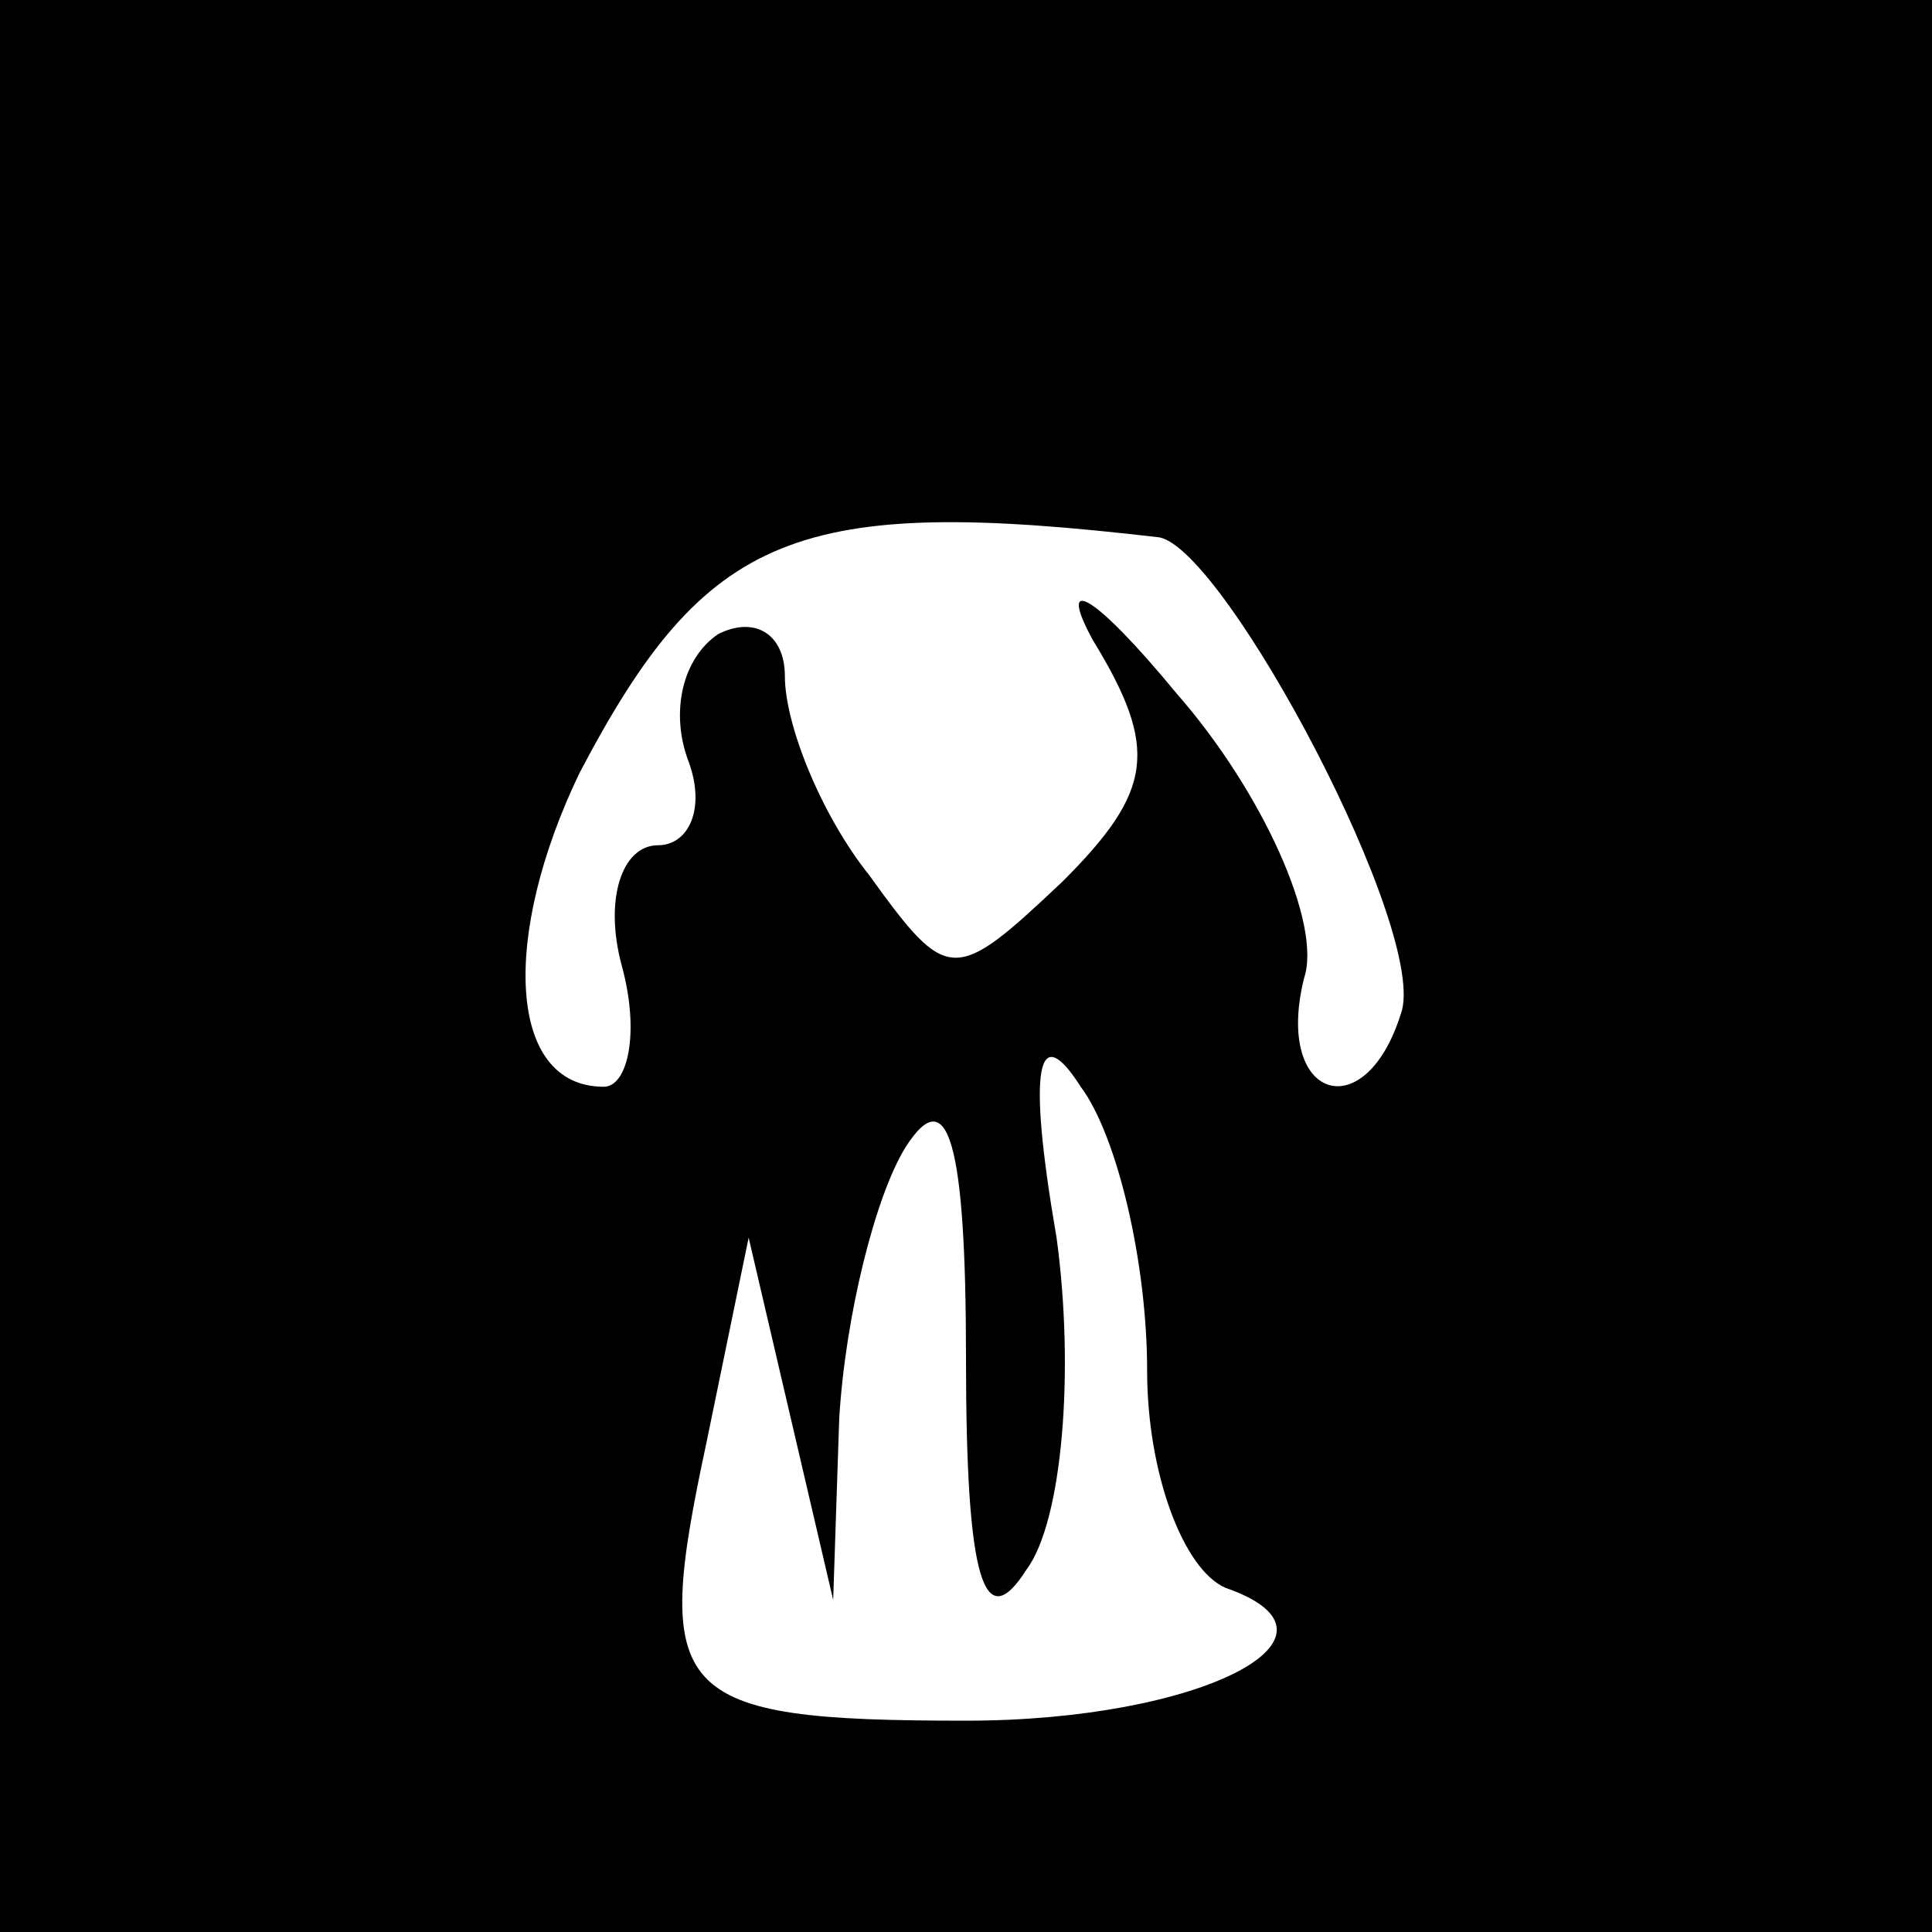 <?xml version="1.0" standalone="no"?>
<!DOCTYPE svg PUBLIC "-//W3C//DTD SVG 20010904//EN"
 "http://www.w3.org/TR/2001/REC-SVG-20010904/DTD/svg10.dtd">
<svg version="1.0" xmlns="http://www.w3.org/2000/svg"
 width="32pt" height="32pt" viewBox="0 0 32 32"
 preserveAspectRatio="xMidYMid meet">
<rect x="0" y="0" width="32" height="32" fill="#808080" stroke="none"/>
<g transform="translate(0,32) scale(0.1,-0.1)"
fill="#000000" stroke="none">
<path fill="#000000" stroke="none" d="M0 160 l0 -160 160 0 160 0 0 160 0
160 -160 0 -160 0 0 -160z"/>
<path fill="#ffffff" stroke="none" d="M192 231 c11 -2 45 -66 40 -79 -6 -19
-21 -14 -16 6 3 9 -7 31 -21 47 -14 17 -20 20 -14 9 11 -18 10 -25 -5 -40 -18
-17 -19 -17 -32 1 -8 10 -14 25 -14 33 0 7 -5 10 -11 7 -6 -4 -8 -13 -5 -21 3
-8 0 -14 -5 -14 -6 0 -9 -9 -6 -20 3 -11 1 -20 -3 -20 -16 0 -17 25 -4 52 21
40 36 46 96 39z"/>
<path fill="#ffffff" stroke="none" d="M190 93 c0 -17 6 -33 13 -36 23 -8 -4
-22 -43 -22 -49 0 -52 4 -43 46 l7 34 7 -30 7 -30 1 30 c1 17 6 37 11 45 7 11
10 1 10 -35 0 -37 3 -46 10 -35 6 8 8 33 5 55 -5 29 -3 36 4 25 6 -8 11 -29
11 -47z"/>
</g>
</svg>
